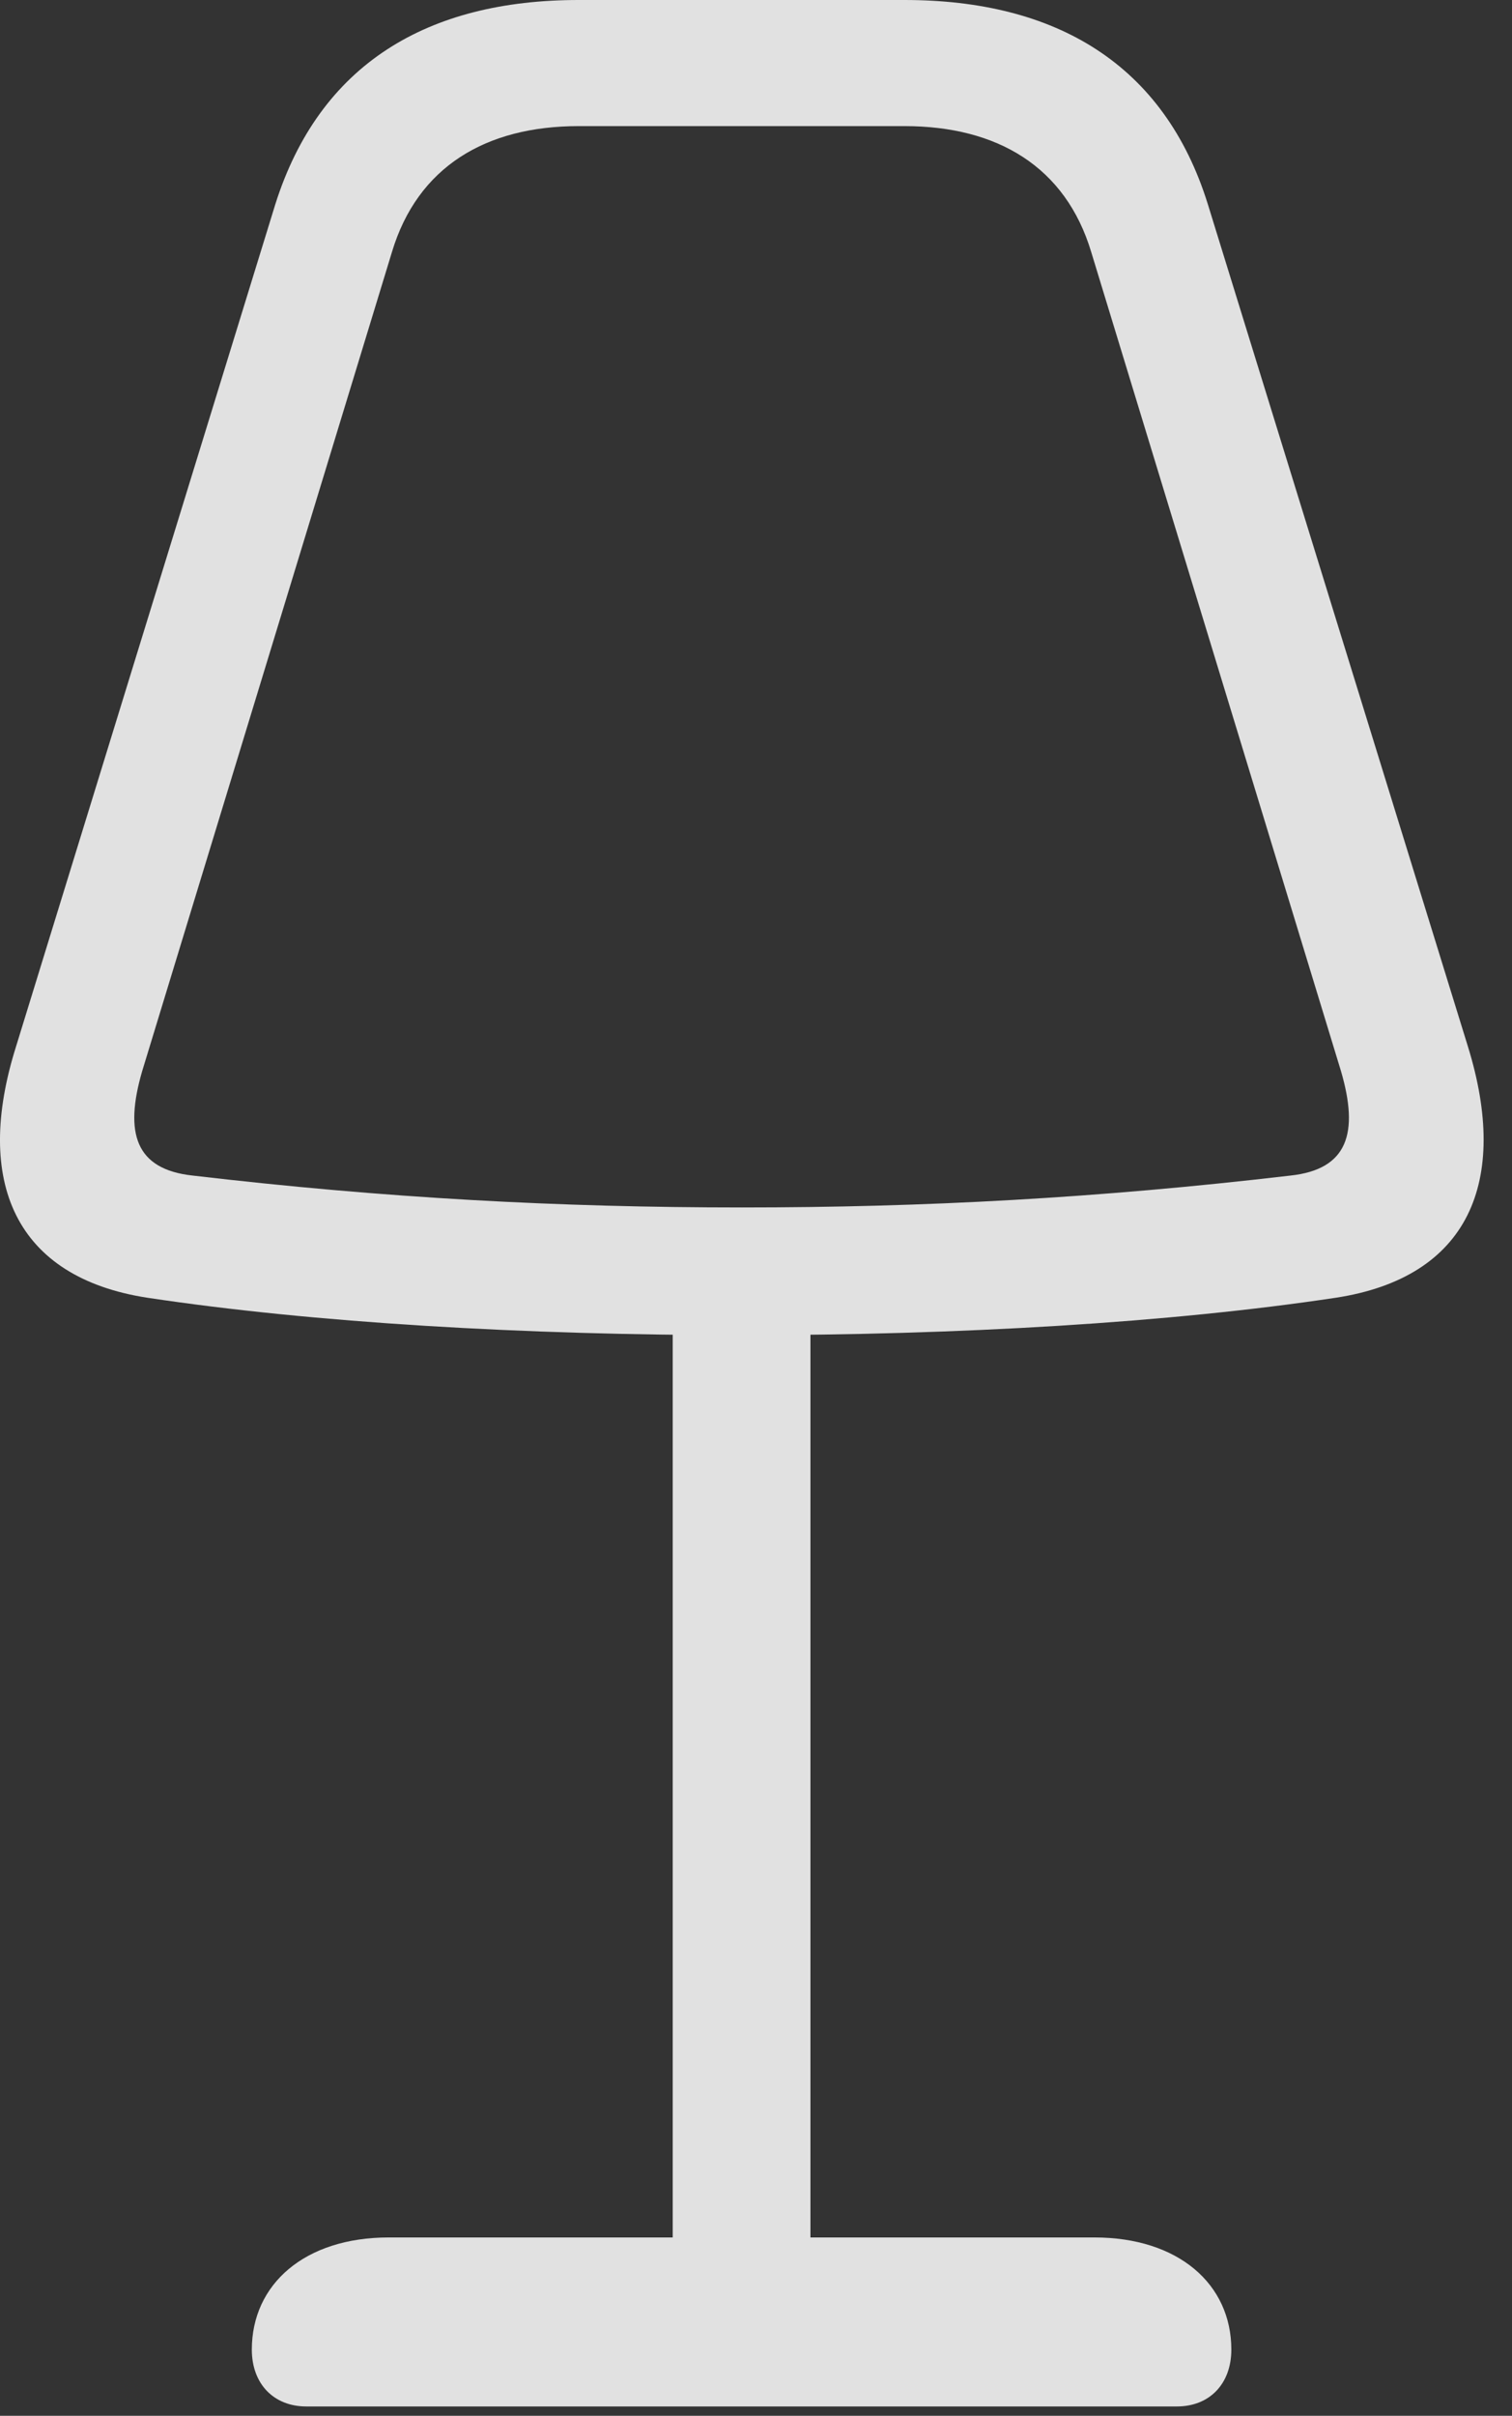 <?xml version="1.0" encoding="UTF-8"?>
<!--Generator: Apple Native CoreSVG 232.5-->
<!DOCTYPE svg
PUBLIC "-//W3C//DTD SVG 1.1//EN"
       "http://www.w3.org/Graphics/SVG/1.1/DTD/svg11.dtd">
<svg version="1.1" xmlns="http://www.w3.org/2000/svg" xmlns:xlink="http://www.w3.org/1999/xlink" width="18.979" height="30.303">
 <rect width="100%" height="100%" fill="#333333" stroke="none"/>
 <g>
  <rect height="30.303" opacity="0" width="18.979" x="0" y="0"/>
  <path d="M9.314 16.748C12.038 16.748 14.685 16.592 16.765 16.279C18.435 16.025 18.952 14.824 18.425 13.125L15.163 2.568C14.616 0.801 13.249 0 11.354 0L7.263 0C5.368 0 4.011 0.801 3.454 2.568L0.202 13.125C-0.335 14.824 0.192 16.025 1.853 16.279C3.933 16.592 6.579 16.748 9.314 16.748ZM9.314 15.146C7.019 15.146 4.831 15.029 2.419 14.746C1.696 14.668 1.56 14.209 1.784 13.438L4.919 3.164C5.241 2.09 6.101 1.582 7.263 1.582L11.354 1.582C12.517 1.582 13.376 2.09 13.698 3.164L16.833 13.438C17.058 14.209 16.921 14.668 16.198 14.746C13.786 15.029 11.599 15.146 9.314 15.146ZM8.444 16.152L8.444 29.375L10.173 29.375L10.173 16.152ZM3.845 30.186L14.773 30.186C15.183 30.186 15.456 29.902 15.456 29.473C15.456 28.652 14.792 28.066 13.737 28.066L4.88 28.066C3.825 28.066 3.161 28.652 3.161 29.473C3.161 29.902 3.435 30.186 3.845 30.186Z" fill="#ffffff" fill-opacity="0.85"/>
 </g>
</svg>
